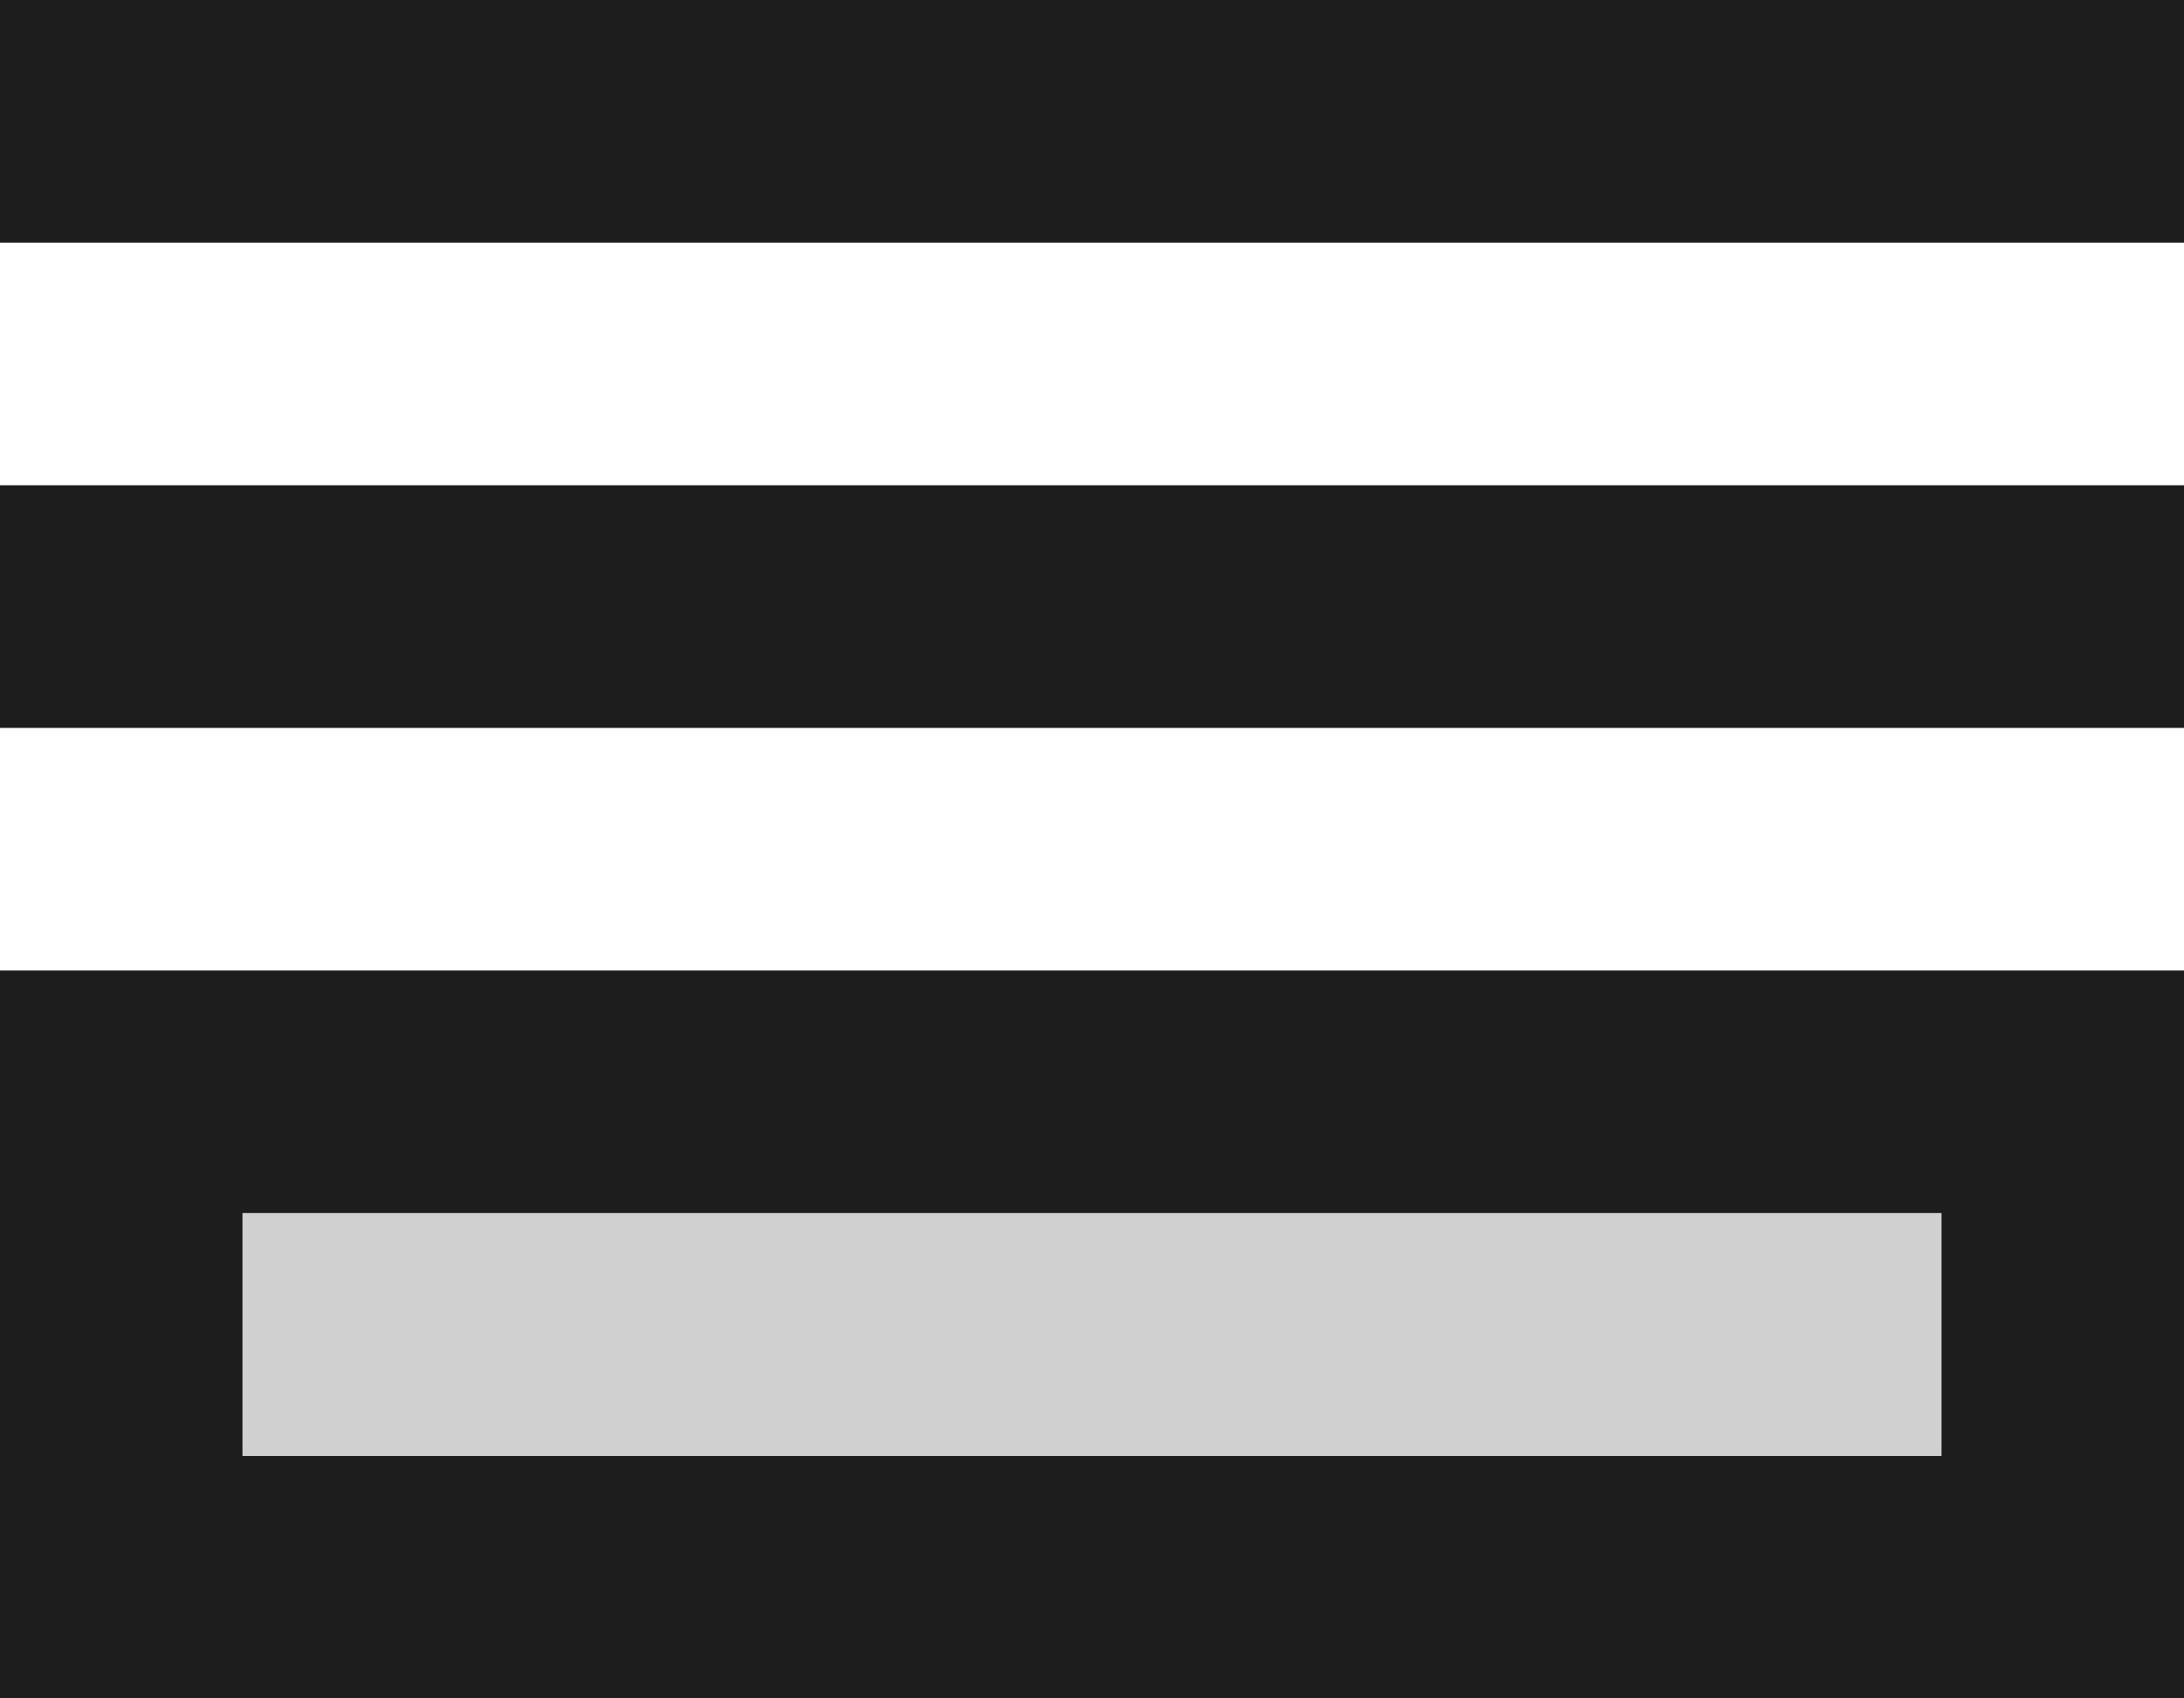 <?xml version="1.0" encoding="UTF-8"?>
<svg width="18px" height="14px" viewBox="0 0 18 14" version="1.1" xmlns="http://www.w3.org/2000/svg" xmlns:xlink="http://www.w3.org/1999/xlink">
    <!-- Generator: Sketch 52.5 (67469) - http://www.bohemiancoding.com/sketch -->
    <title>horizontal_split</title>
    <desc>Created with Sketch.</desc>
    <g id="Icons" stroke="none" stroke-width="1" fill="none" fill-rule="evenodd">
        <g id="Two-Tone" transform="translate(-647, -291)">
            <g id="Action" transform="translate(100, 100)">
                <g id="Two-Tone-/-Action-/-horizontal_split" transform="translate(544, 186)">
                    <g>
                        <polygon id="Path" points="0 0 24 0 24 24 0 24"></polygon>
                        <path d="M19,15 L19,17 L5,17 L5,15 L19,15 Z M21,5 L3,5 L3,7 L21,7 L21,5 Z M21,9 L3,9 L3,11 L21,11 L21,9 Z M21,13 L3,13 L3,19 L21,19 L21,13 Z" id="🔹-Primary-Color" fill="#1D1D1D"></path>
                        <polygon id="🔹-Secondary-Color" fill="#D0D0D0" points="5 15 19 15 19 17 5 17"></polygon>
                    </g>
                </g>
            </g>
        </g>
    </g>
</svg>